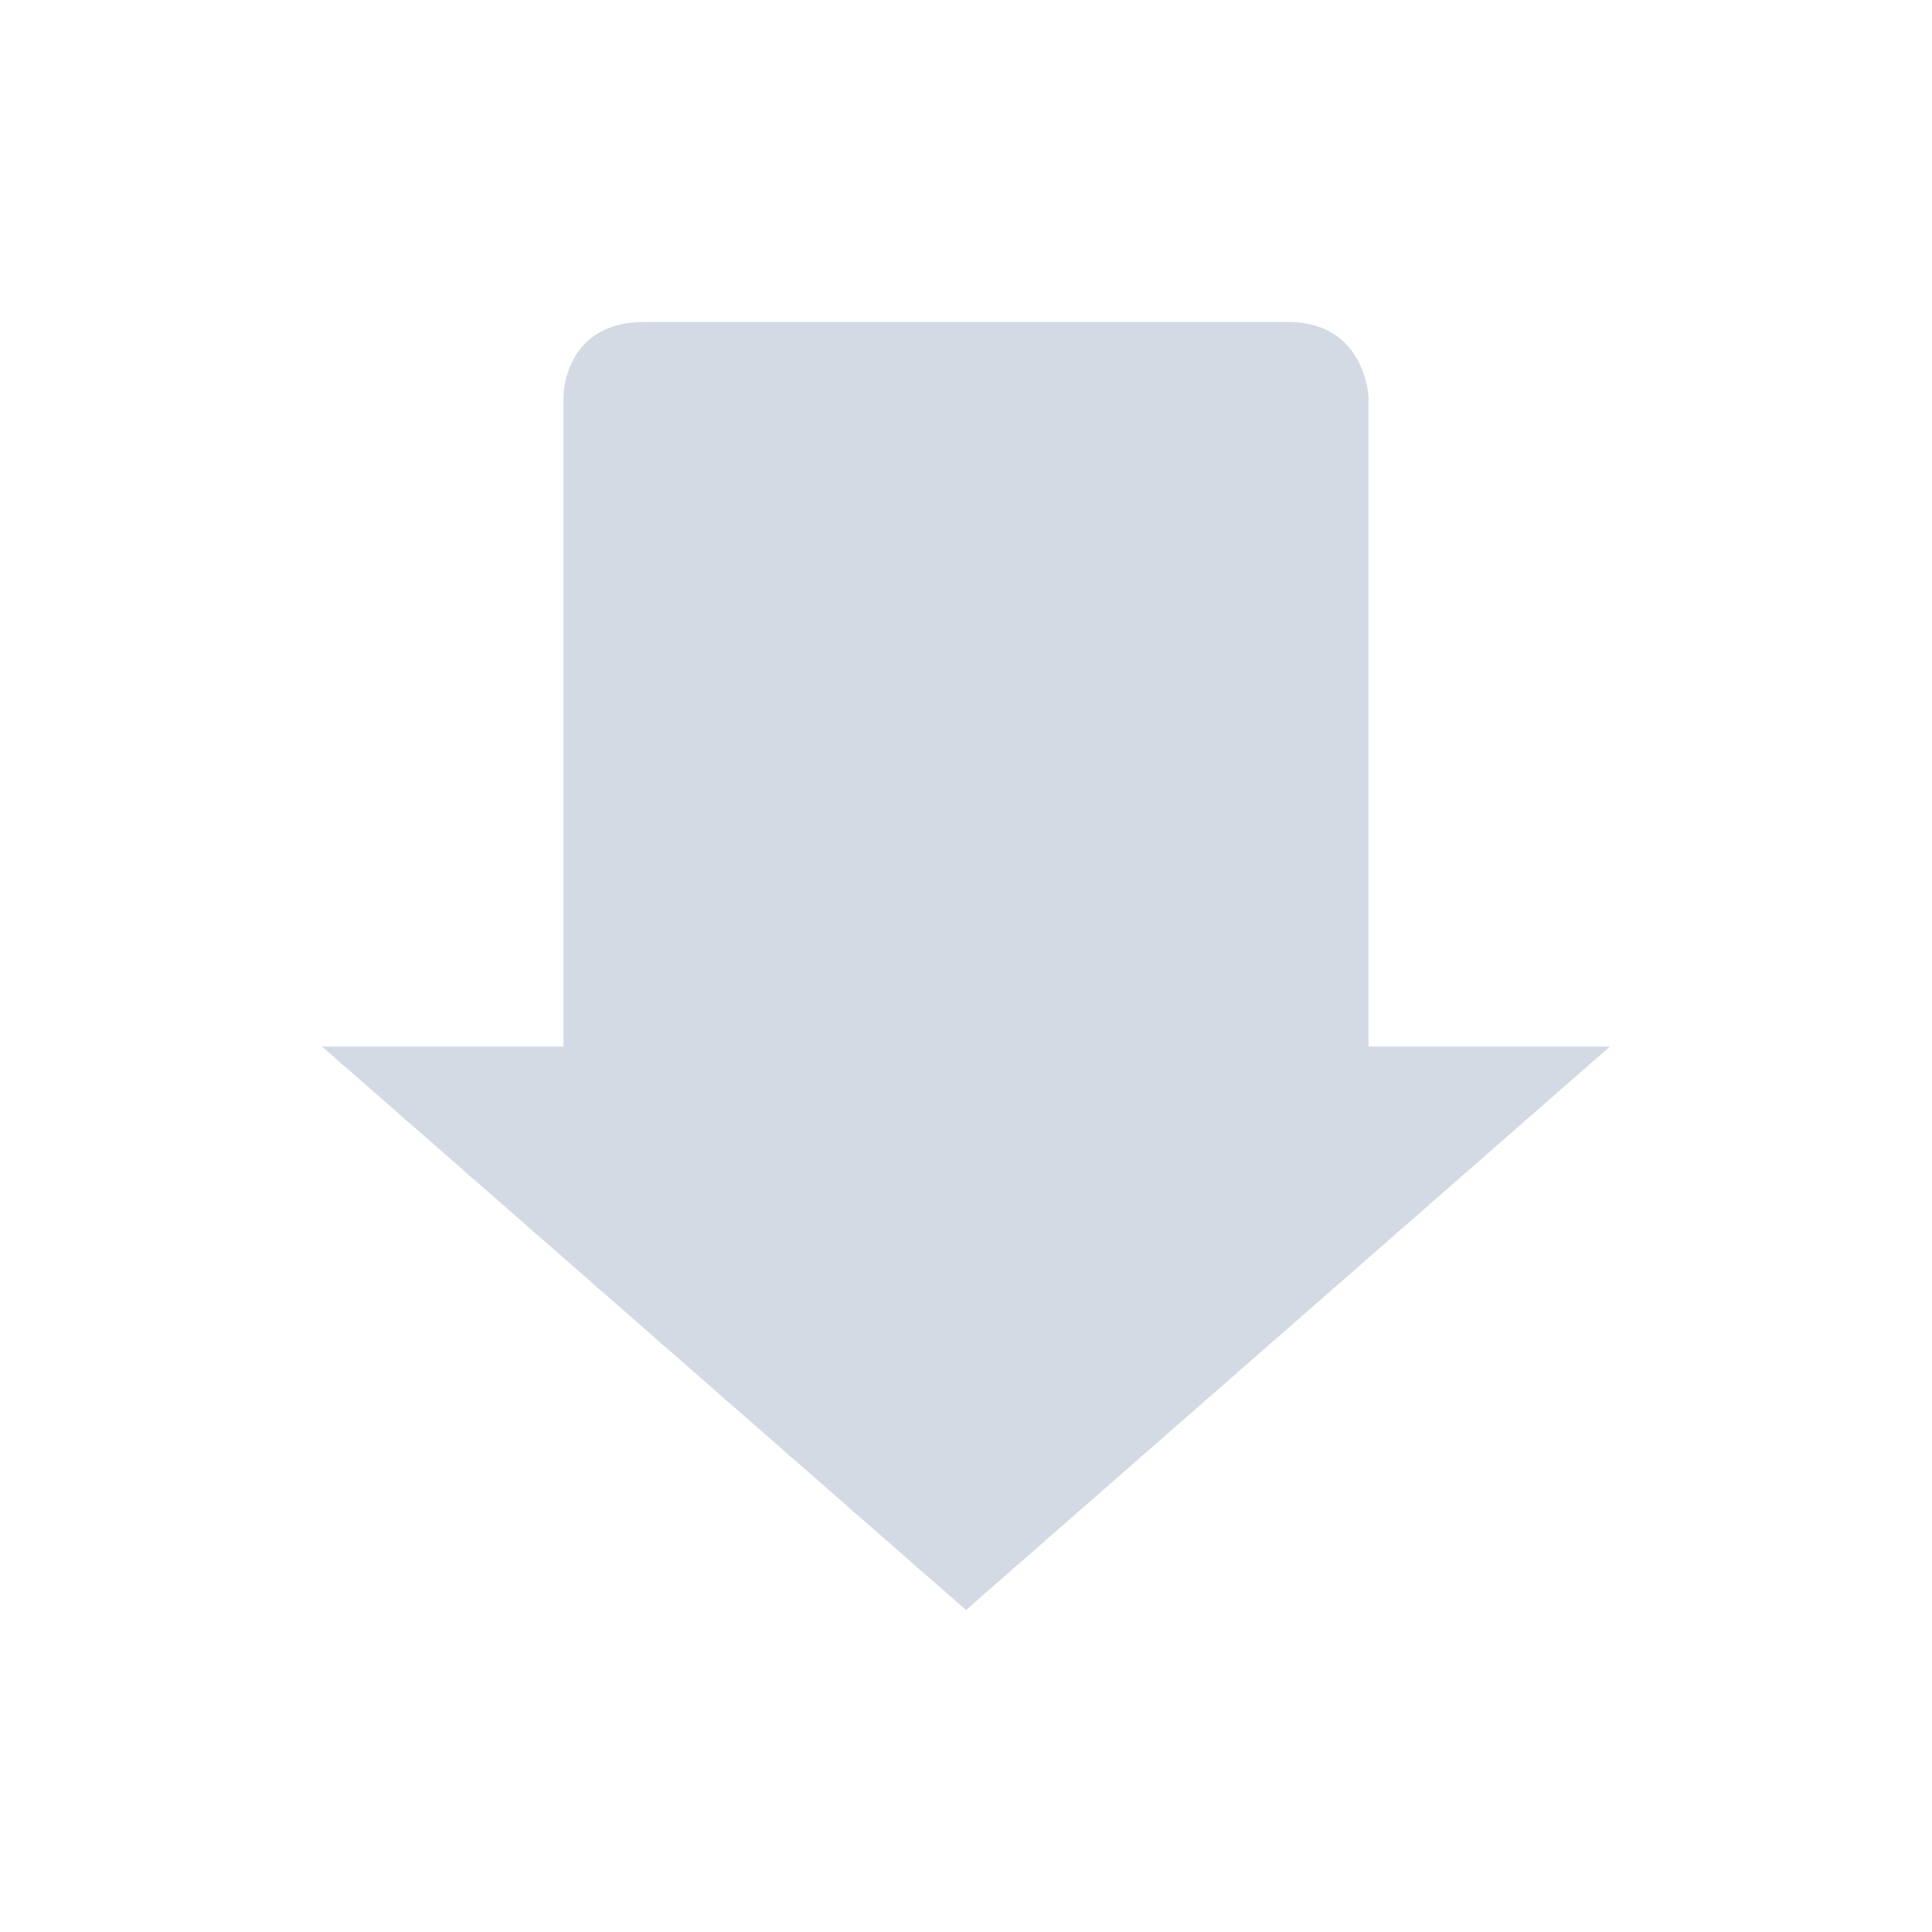 <?xml version="1.0"?>
<svg xmlns="http://www.w3.org/2000/svg" height="24" width="24" version="1" id="svg2">
 <defs id="defs8">
  <style type="text/css" id="current-color-scheme">
   .ColorScheme-Text { color:#d3dae3; } .ColorScheme-Highlight { color:#faa41a; }
  </style>
 </defs>
 <path style="fill:currentColor" d="m20 13h-3v-8.077c0 0.077 0-0.923-1-0.923h-8c-1 0-1 0.923-1 0.923v8.077h-3l8 7z" id="path4" class="ColorScheme-Text"/>
</svg>
